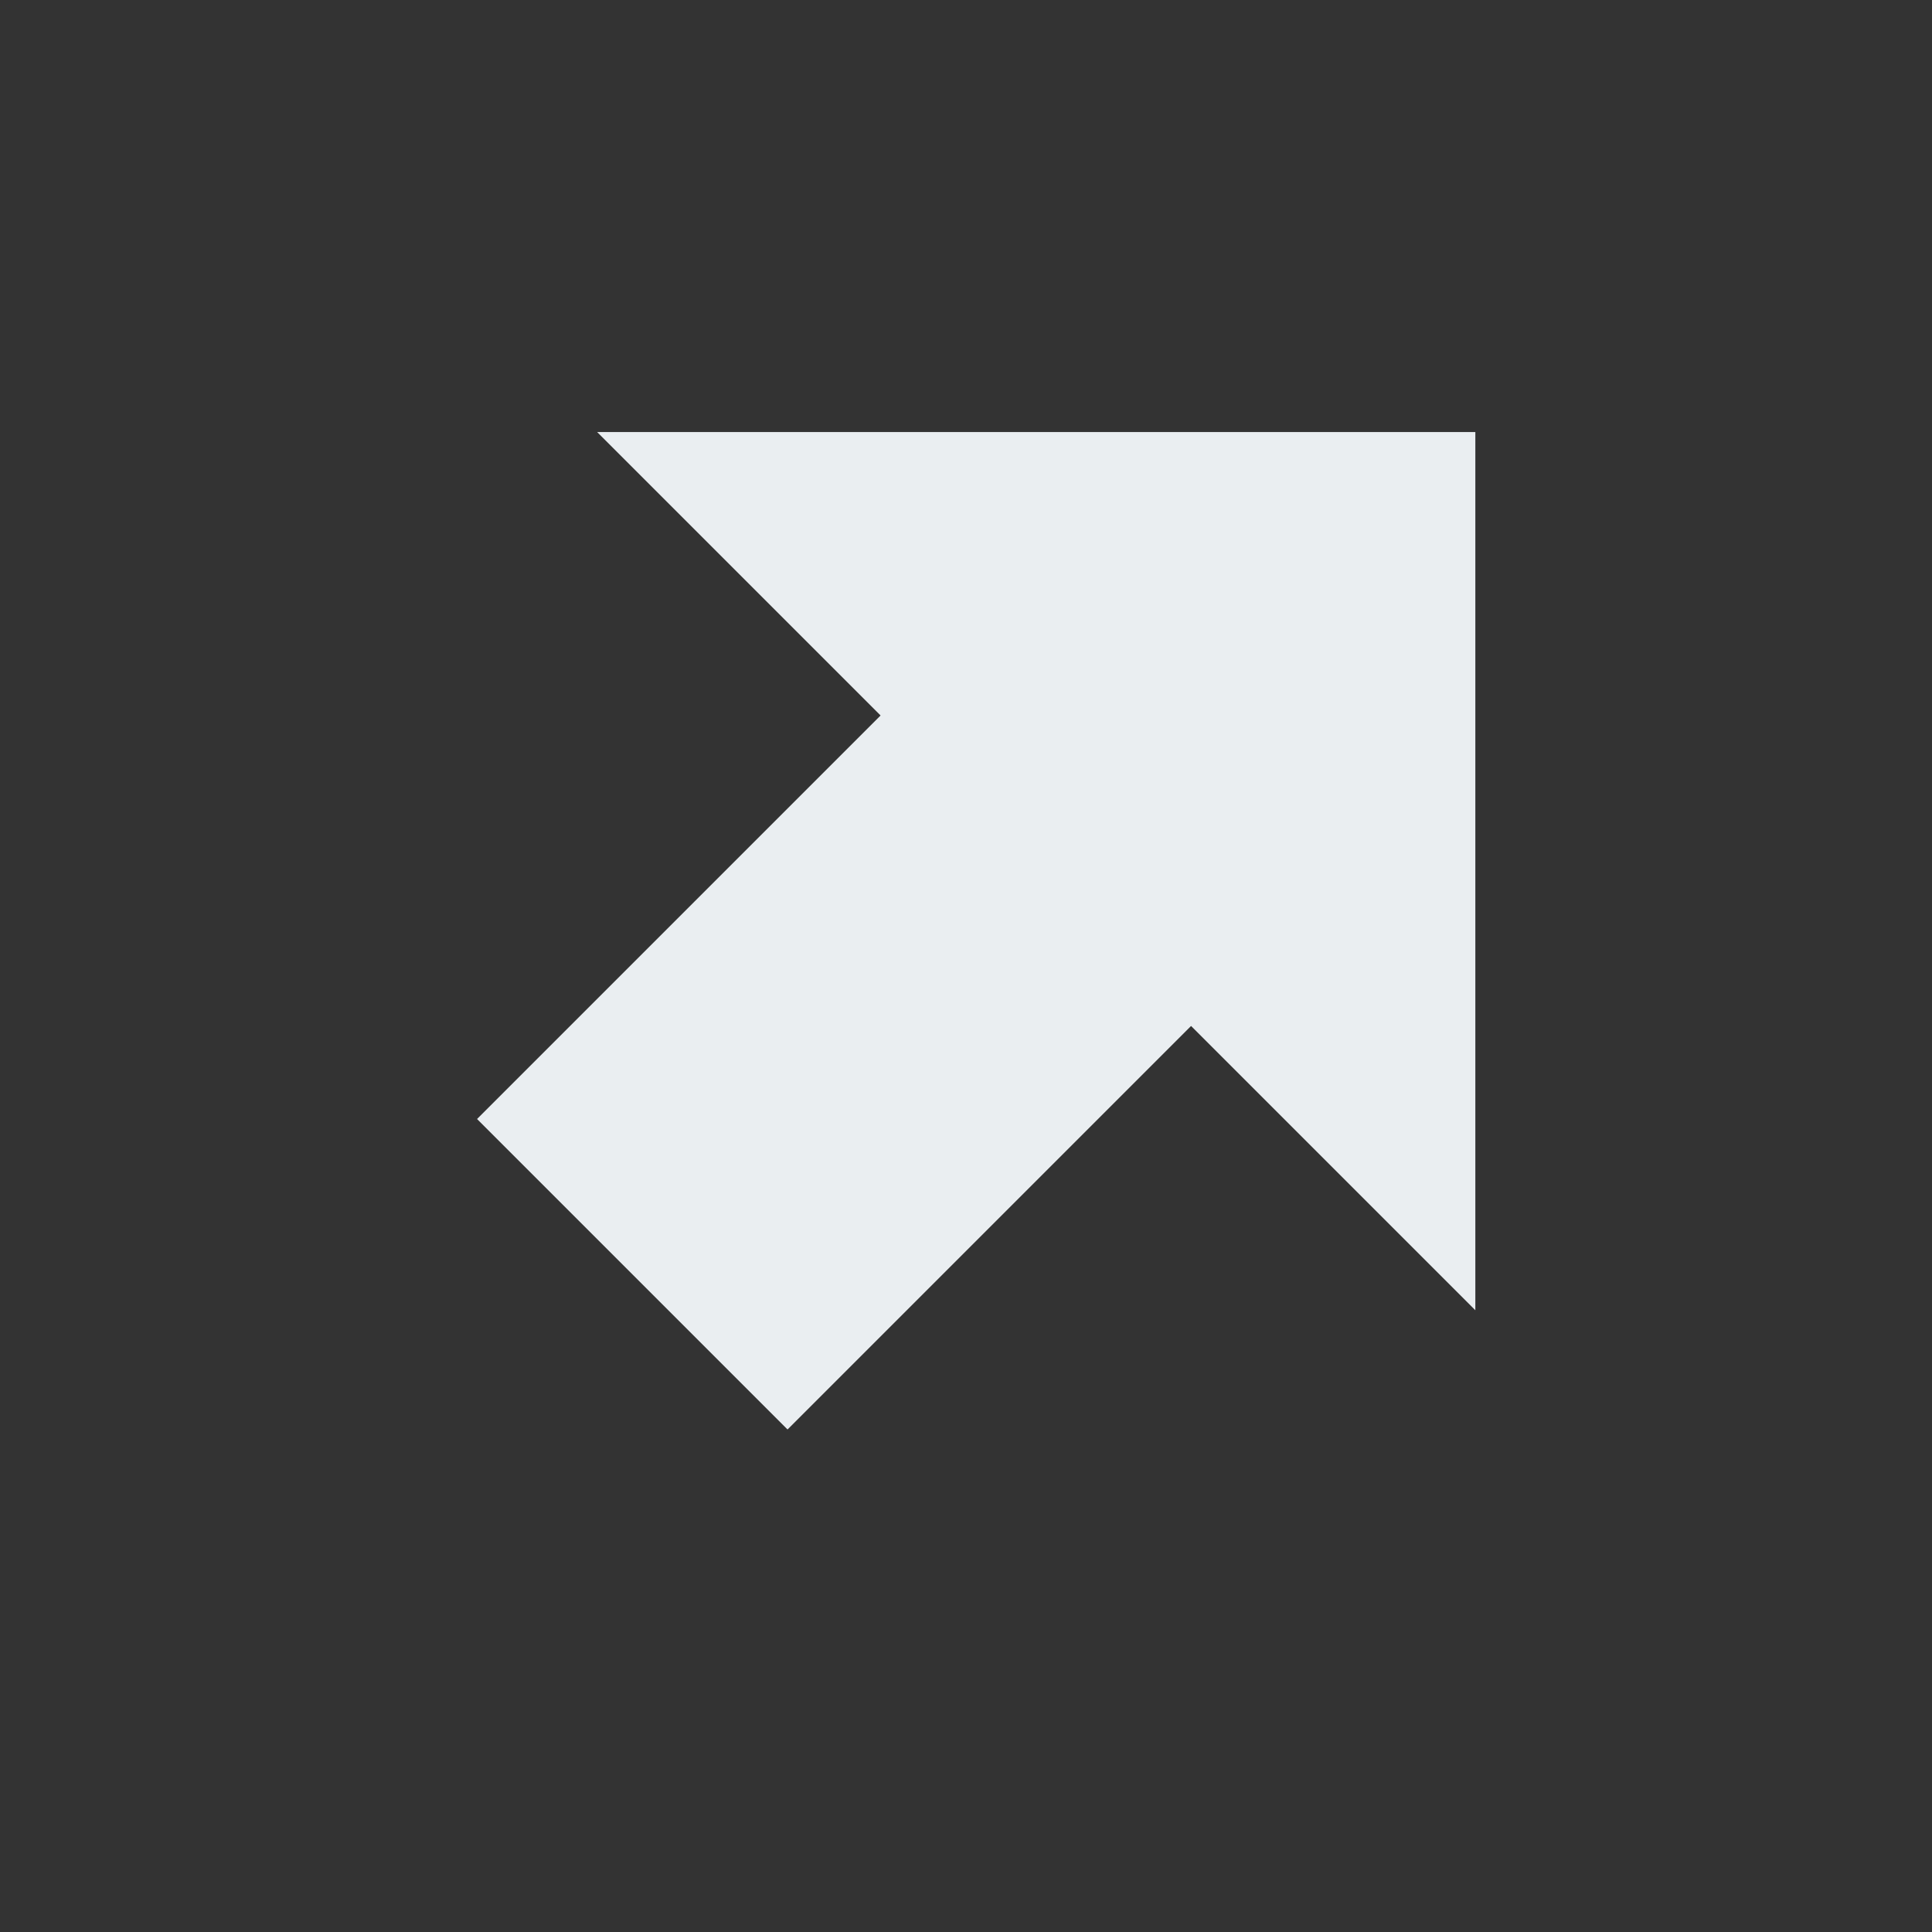 <svg id="visual" xmlns="http://www.w3.org/2000/svg" viewBox="0 0 22 22"><rect x="0" y="0" width="22" height="22" fill="#333333" stroke="none"/><defs><style>.cls-1{fill:#eaeef1;}.cls-2{fill:none;stroke:#eaeef1;stroke-miterlimit:10;stroke-width:5px;}</style></defs><title>openChooser</title><polygon class="cls-1" points="16.8 4.92 16.8 14.92 6.8 4.92 16.8 4.92"/><line class="cls-2" x1="7.2" y1="14.51" x2="13.21" y2="8.5"/></svg>